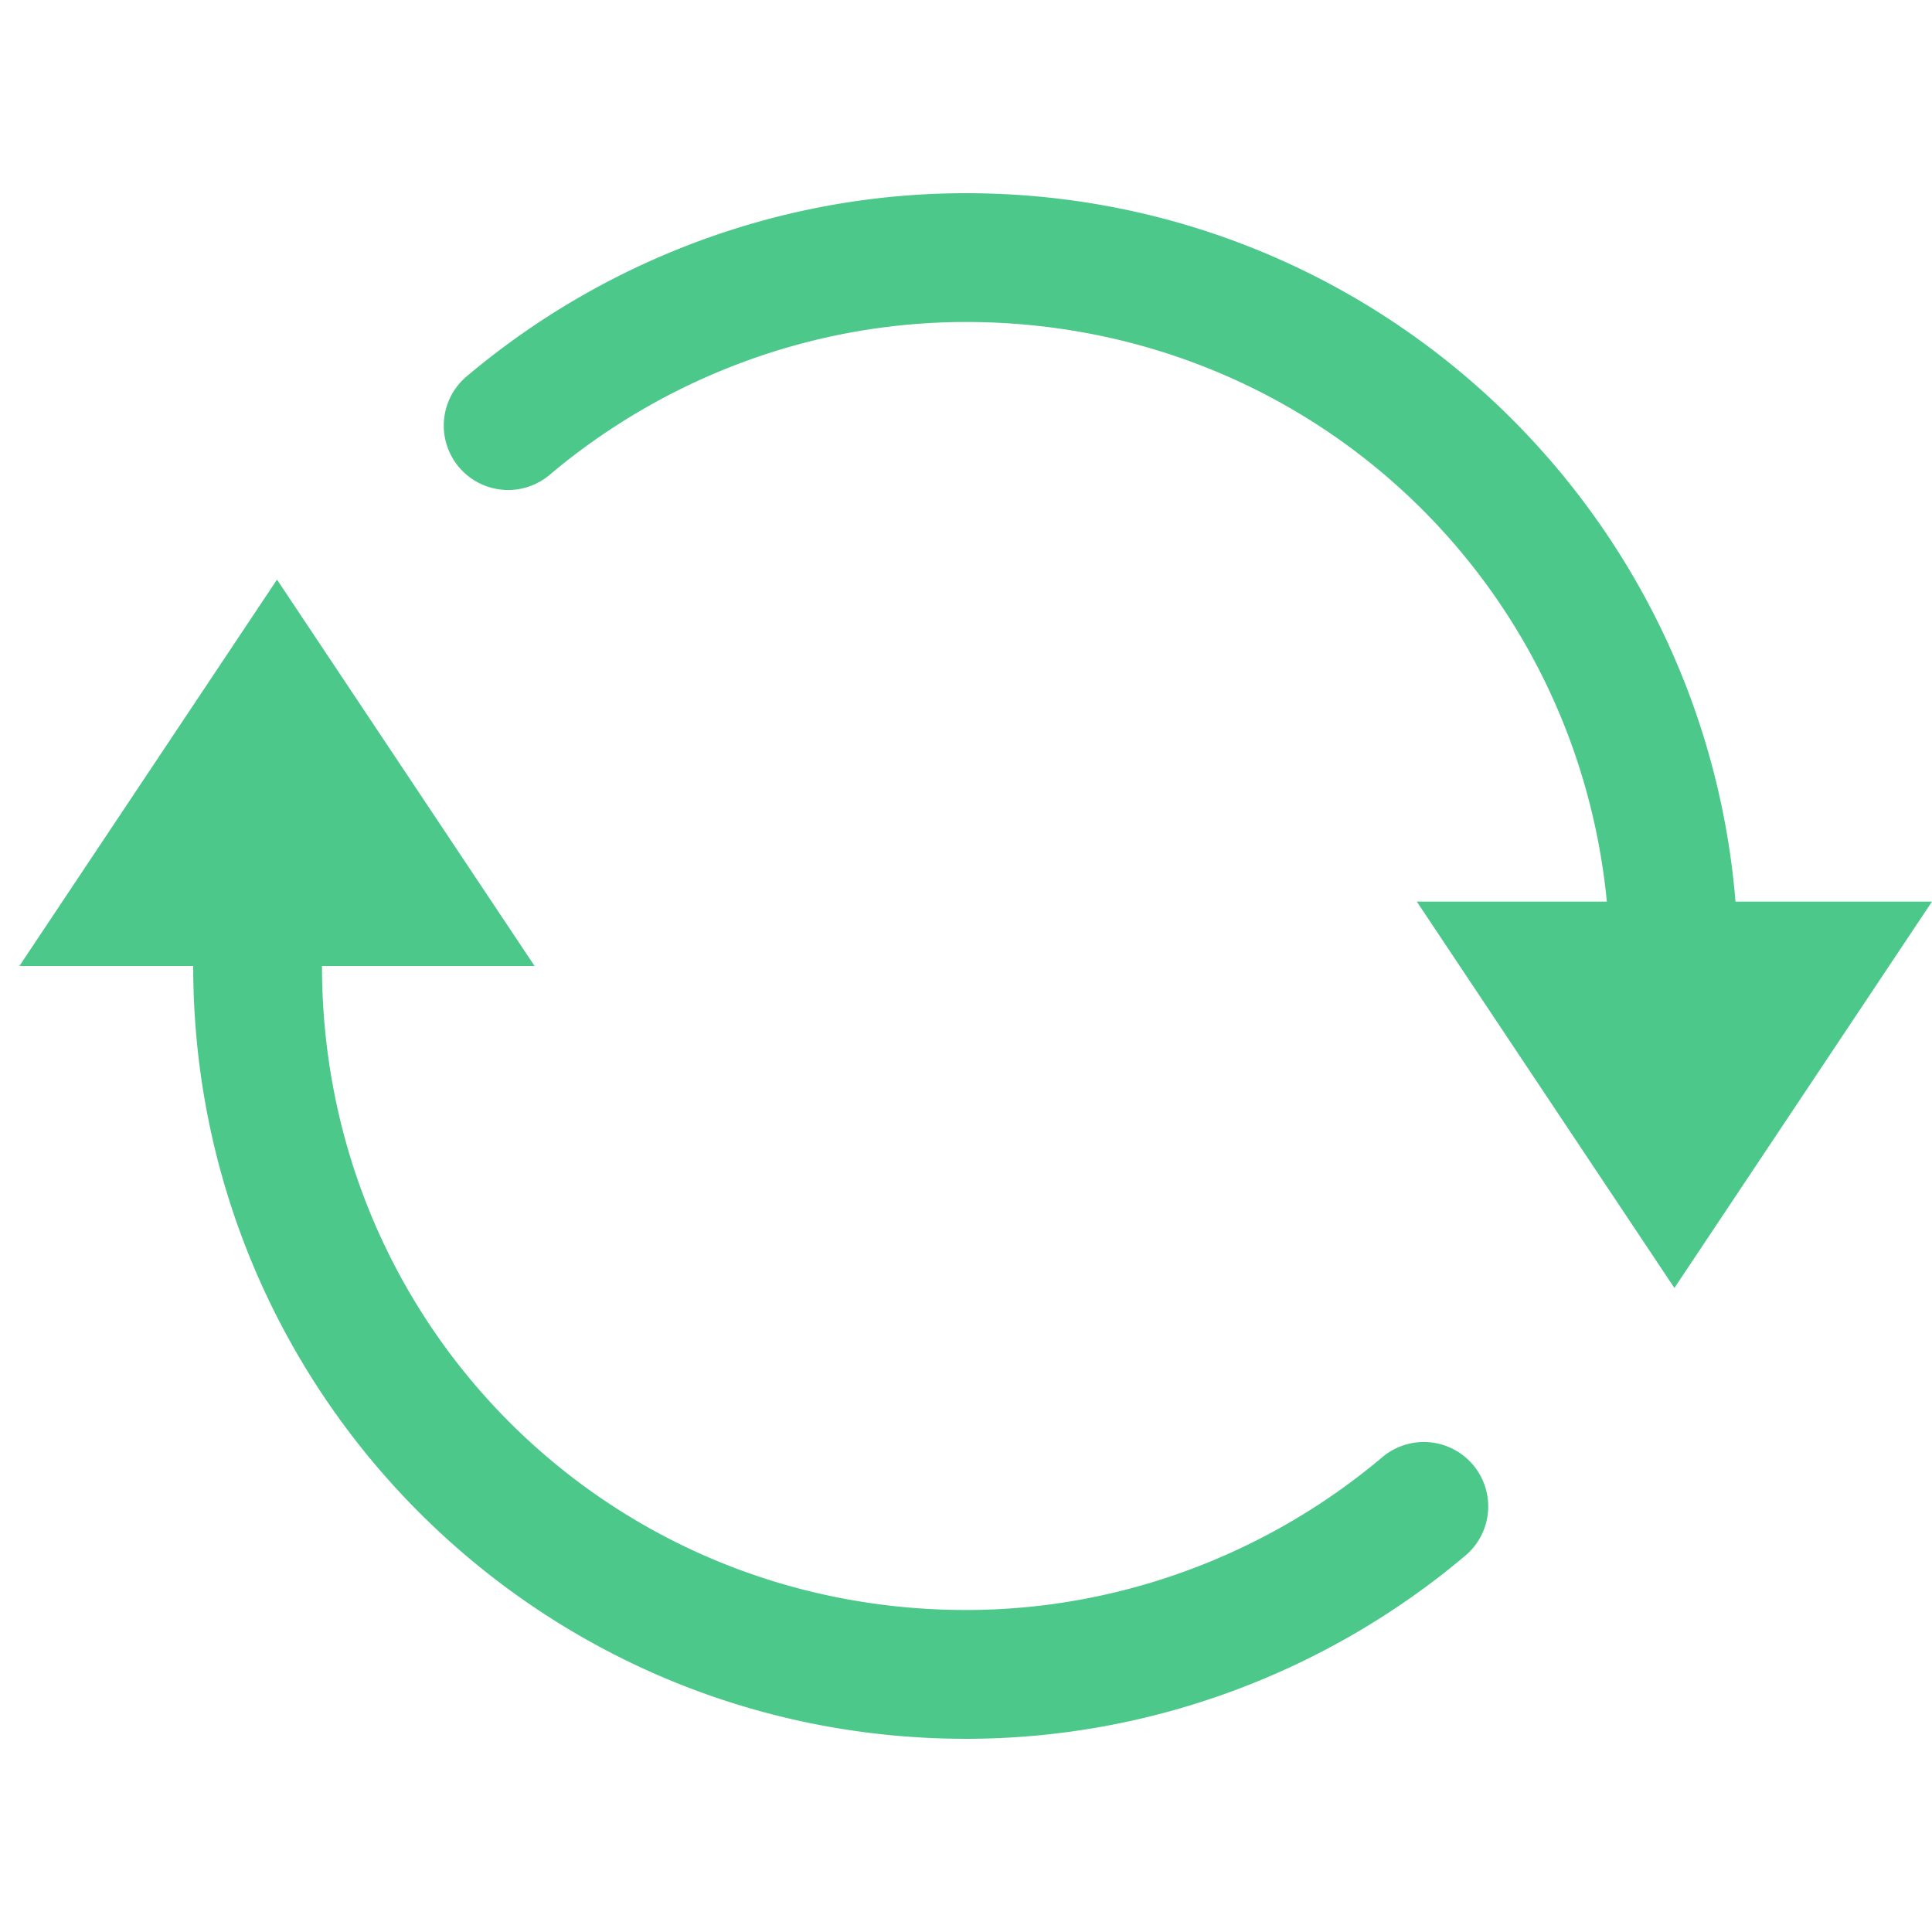 <svg fill="#4DC88B" xmlns="http://www.w3.org/2000/svg"  viewBox="0 0 30 30" width="30px" height="30px"><path d="M 15 3 C 12.053 3 9.329 4.09 7.256 5.836 A 1 1 0 1 0 8.545 7.365 C 10.271 5.911 12.547 5 15 5 C 20.227 5 24.457 8.914 24.951 14 L 22 14 L 26 20 L 30 14 L 26.949 14 C 26.441 7.835 21.298 3 15 3 z M 4.301 9 L 0.301 15 L 3 15 C 3 21.636 8.364 27 15 27 C 17.947 27 20.671 25.91 22.744 24.164 A 1 1 0 1 0 21.455 22.635 C 19.729 24.089 17.453 25 15 25 C 9.436 25 5 20.564 5 15 L 8.301 15 L 4.301 9 z"/></svg>